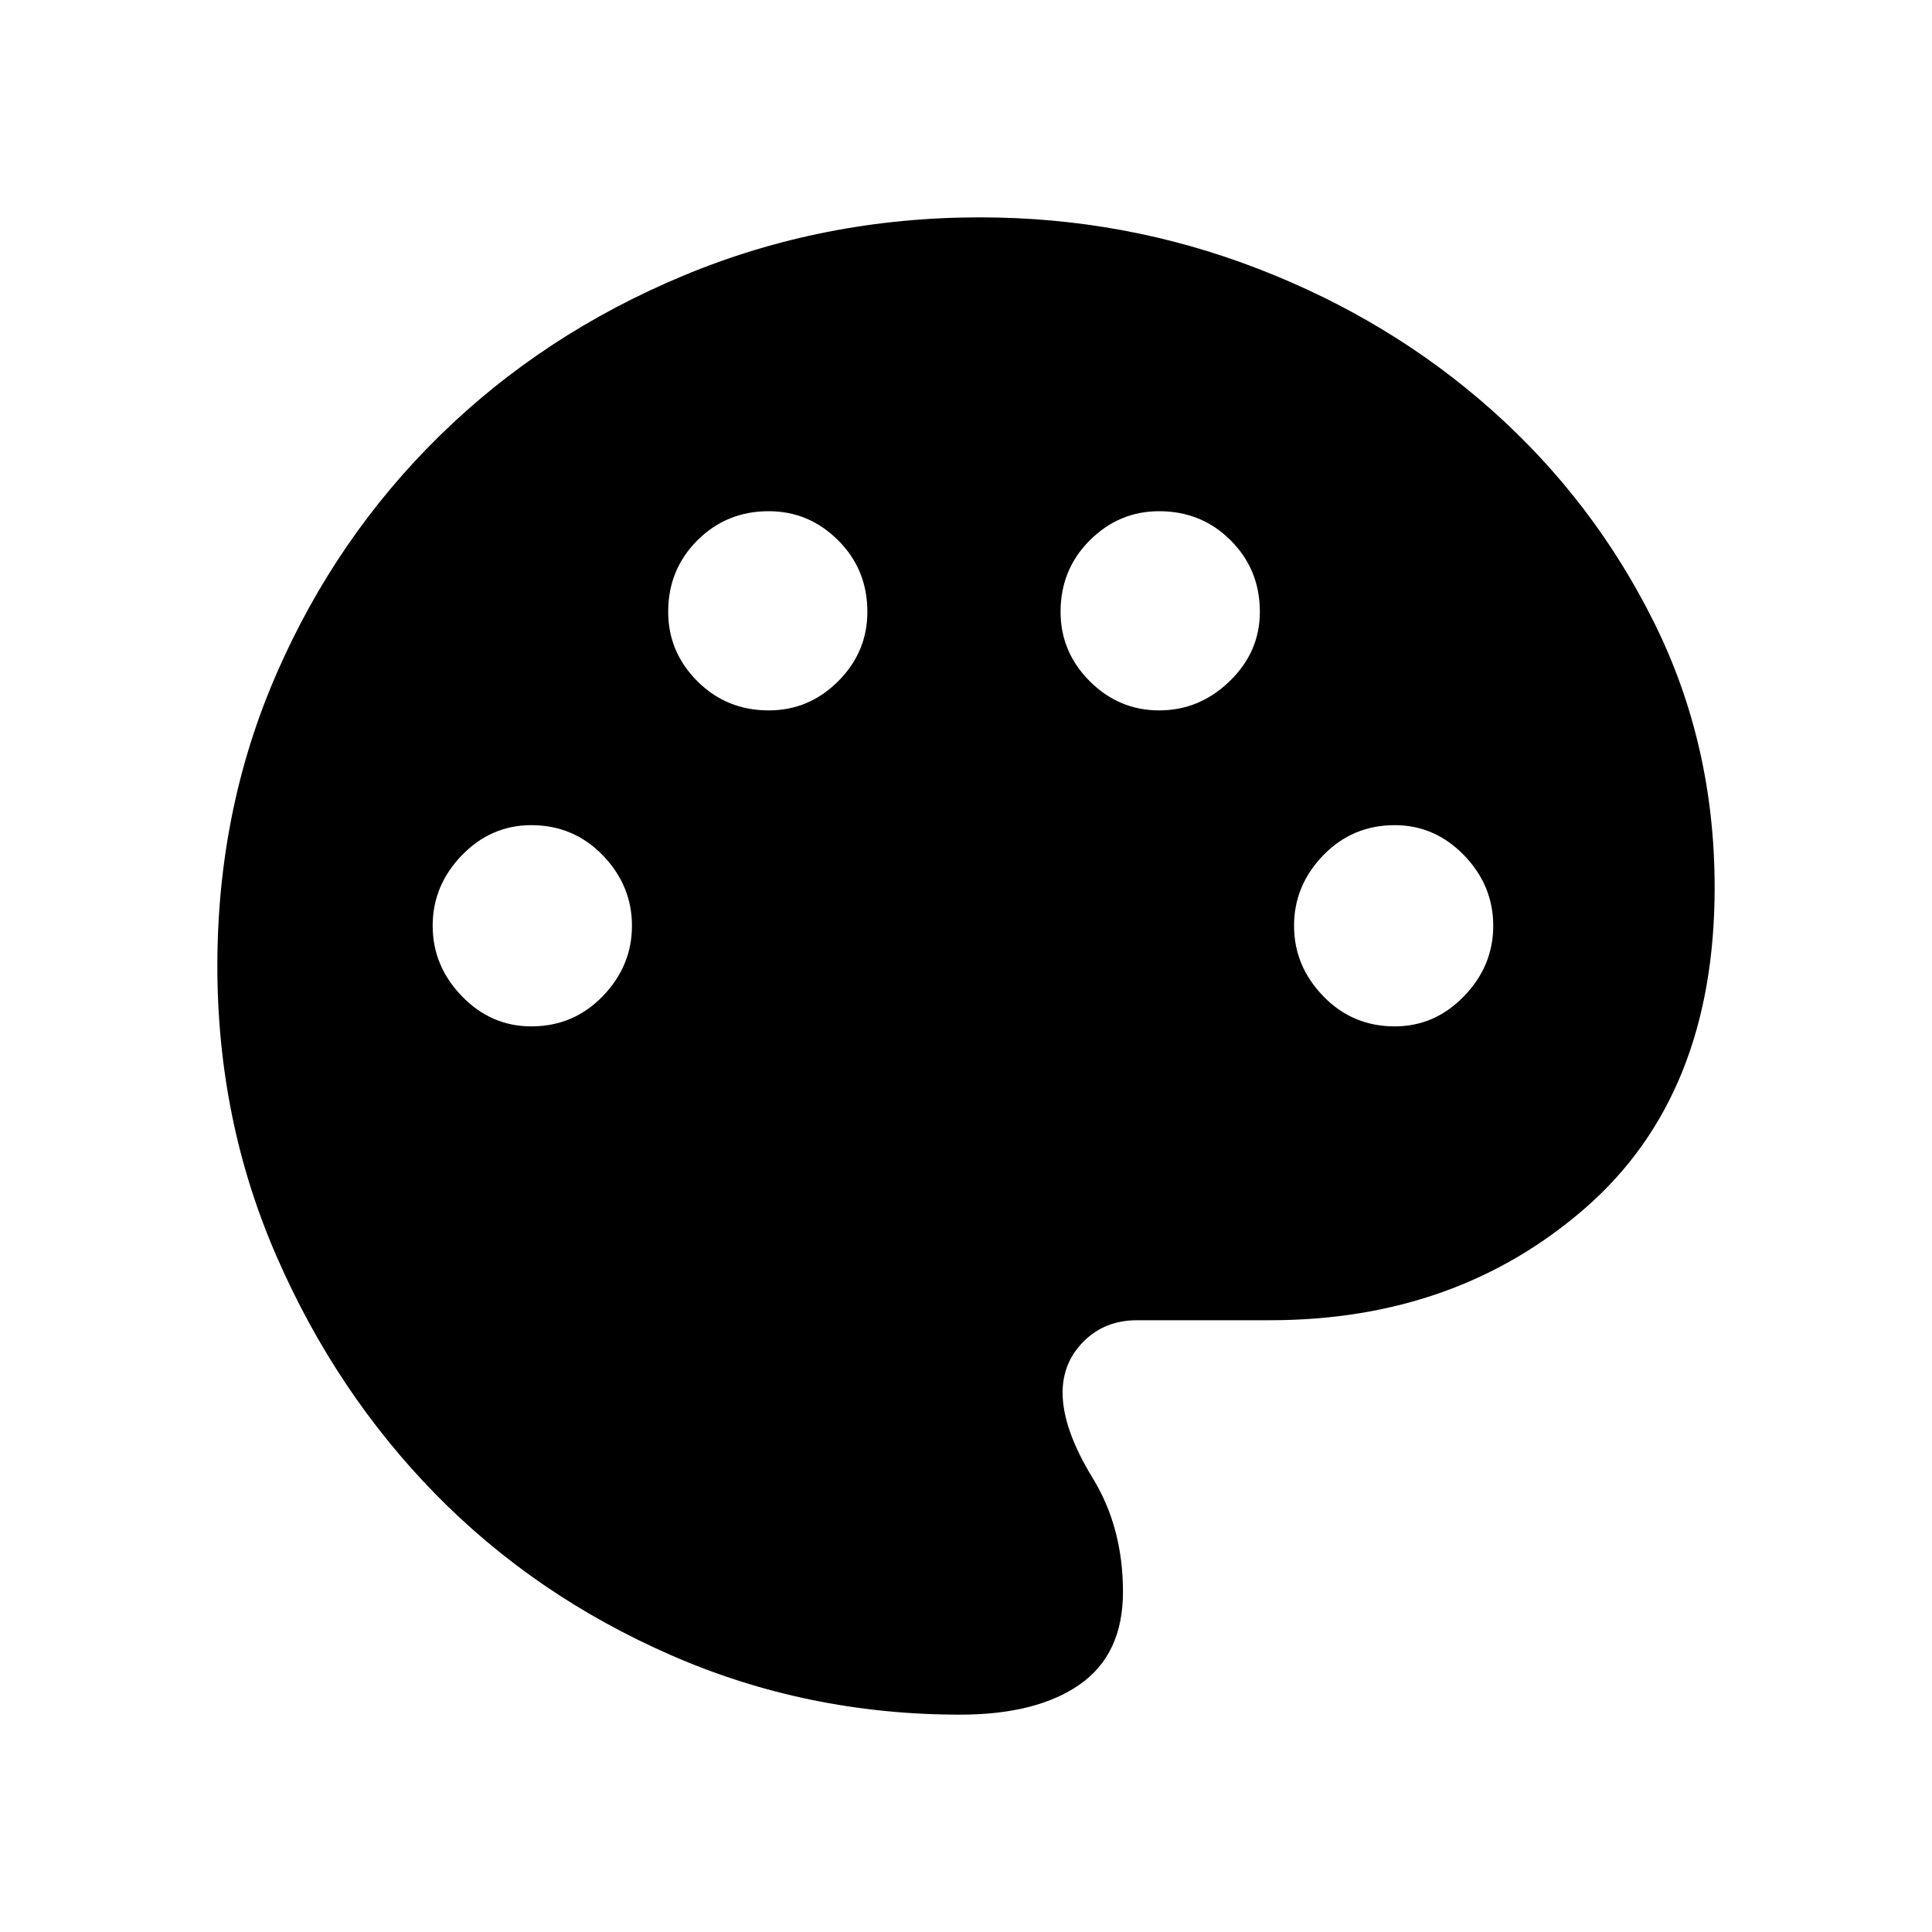 <svg xmlns="http://www.w3.org/2000/svg" height="20" width="20"><path d="M9.938 17.75q-1.584 0-2.99-.615-1.406-.614-2.438-1.666-1.031-1.052-1.645-2.459Q2.25 11.604 2.25 10q0-1.625.615-3.031.614-1.407 1.687-2.459t2.521-1.656q1.448-.604 3.073-.604 1.5 0 2.875.531t2.427 1.469q1.052.938 1.677 2.198t.625 2.74q0 2.145-1.333 3.312-1.334 1.167-3.271 1.167h-1.375q-.333 0-.552.218-.219.219-.219.532 0 .375.312.885.313.51.313 1.177 0 .646-.448.959-.448.312-1.239.312ZM5.5 10.625q.438 0 .74-.313.302-.312.302-.729 0-.416-.302-.729-.302-.312-.74-.312-.417 0-.719.312-.302.313-.302.729 0 .417.302.729.302.313.719.313Zm2.458-3.271q.417 0 .719-.302t.302-.719q0-.437-.302-.739t-.719-.302q-.437 0-.739.302t-.302.739q0 .417.302.719t.739.302Zm4.042 0q.417 0 .729-.302.313-.302.313-.719 0-.437-.302-.739T12 5.292q-.417 0-.719.302t-.302.739q0 .417.302.719t.719.302Zm2.438 3.271q.416 0 .718-.313.302-.312.302-.729 0-.416-.302-.729-.302-.312-.718-.312-.438 0-.74.312-.302.313-.302.729 0 .417.302.729.302.313.74.313Z"/></svg>